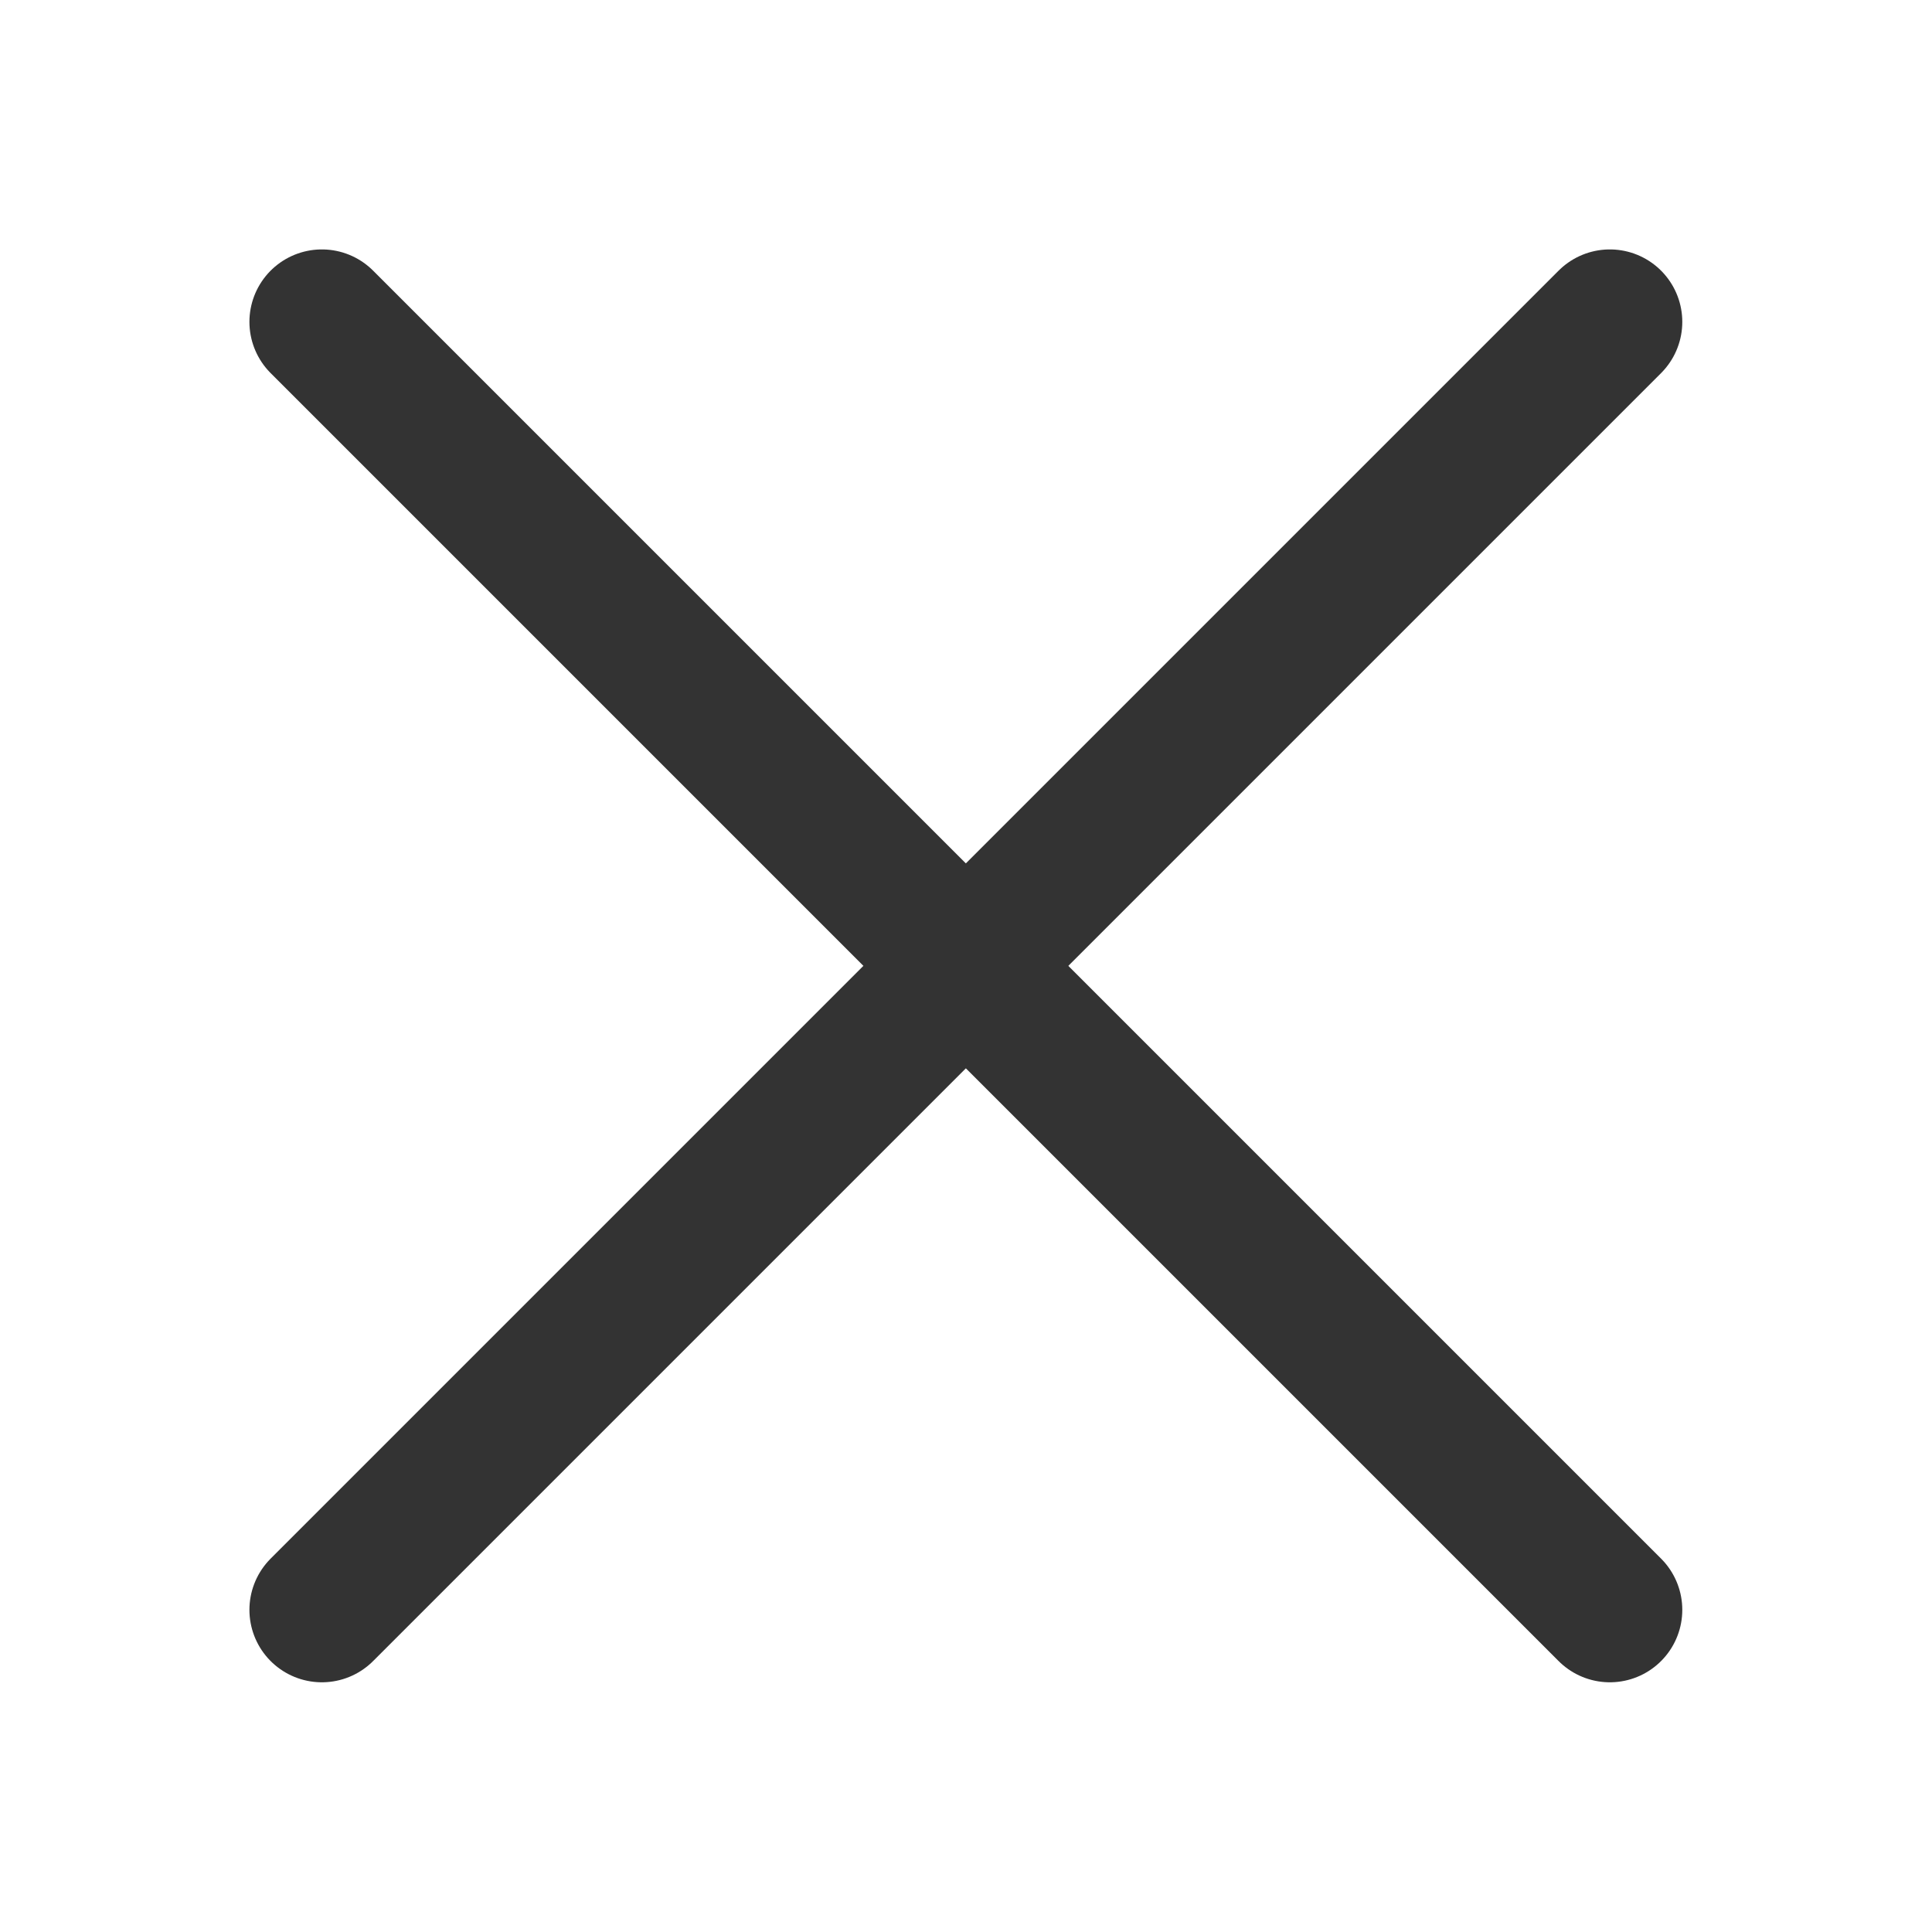 <svg width="20" height="20" viewBox="0 0 20 20" fill="none" xmlns="http://www.w3.org/2000/svg">
<path d="M3.332 3.332L16.665 16.665" stroke="#333333" stroke-width="1.5" stroke-linecap="round" stroke-linejoin="round"/>
<path d="M3.332 16.665L16.665 3.332" stroke="#333333" stroke-width="1.5" stroke-linecap="round" stroke-linejoin="round"/>
</svg>
